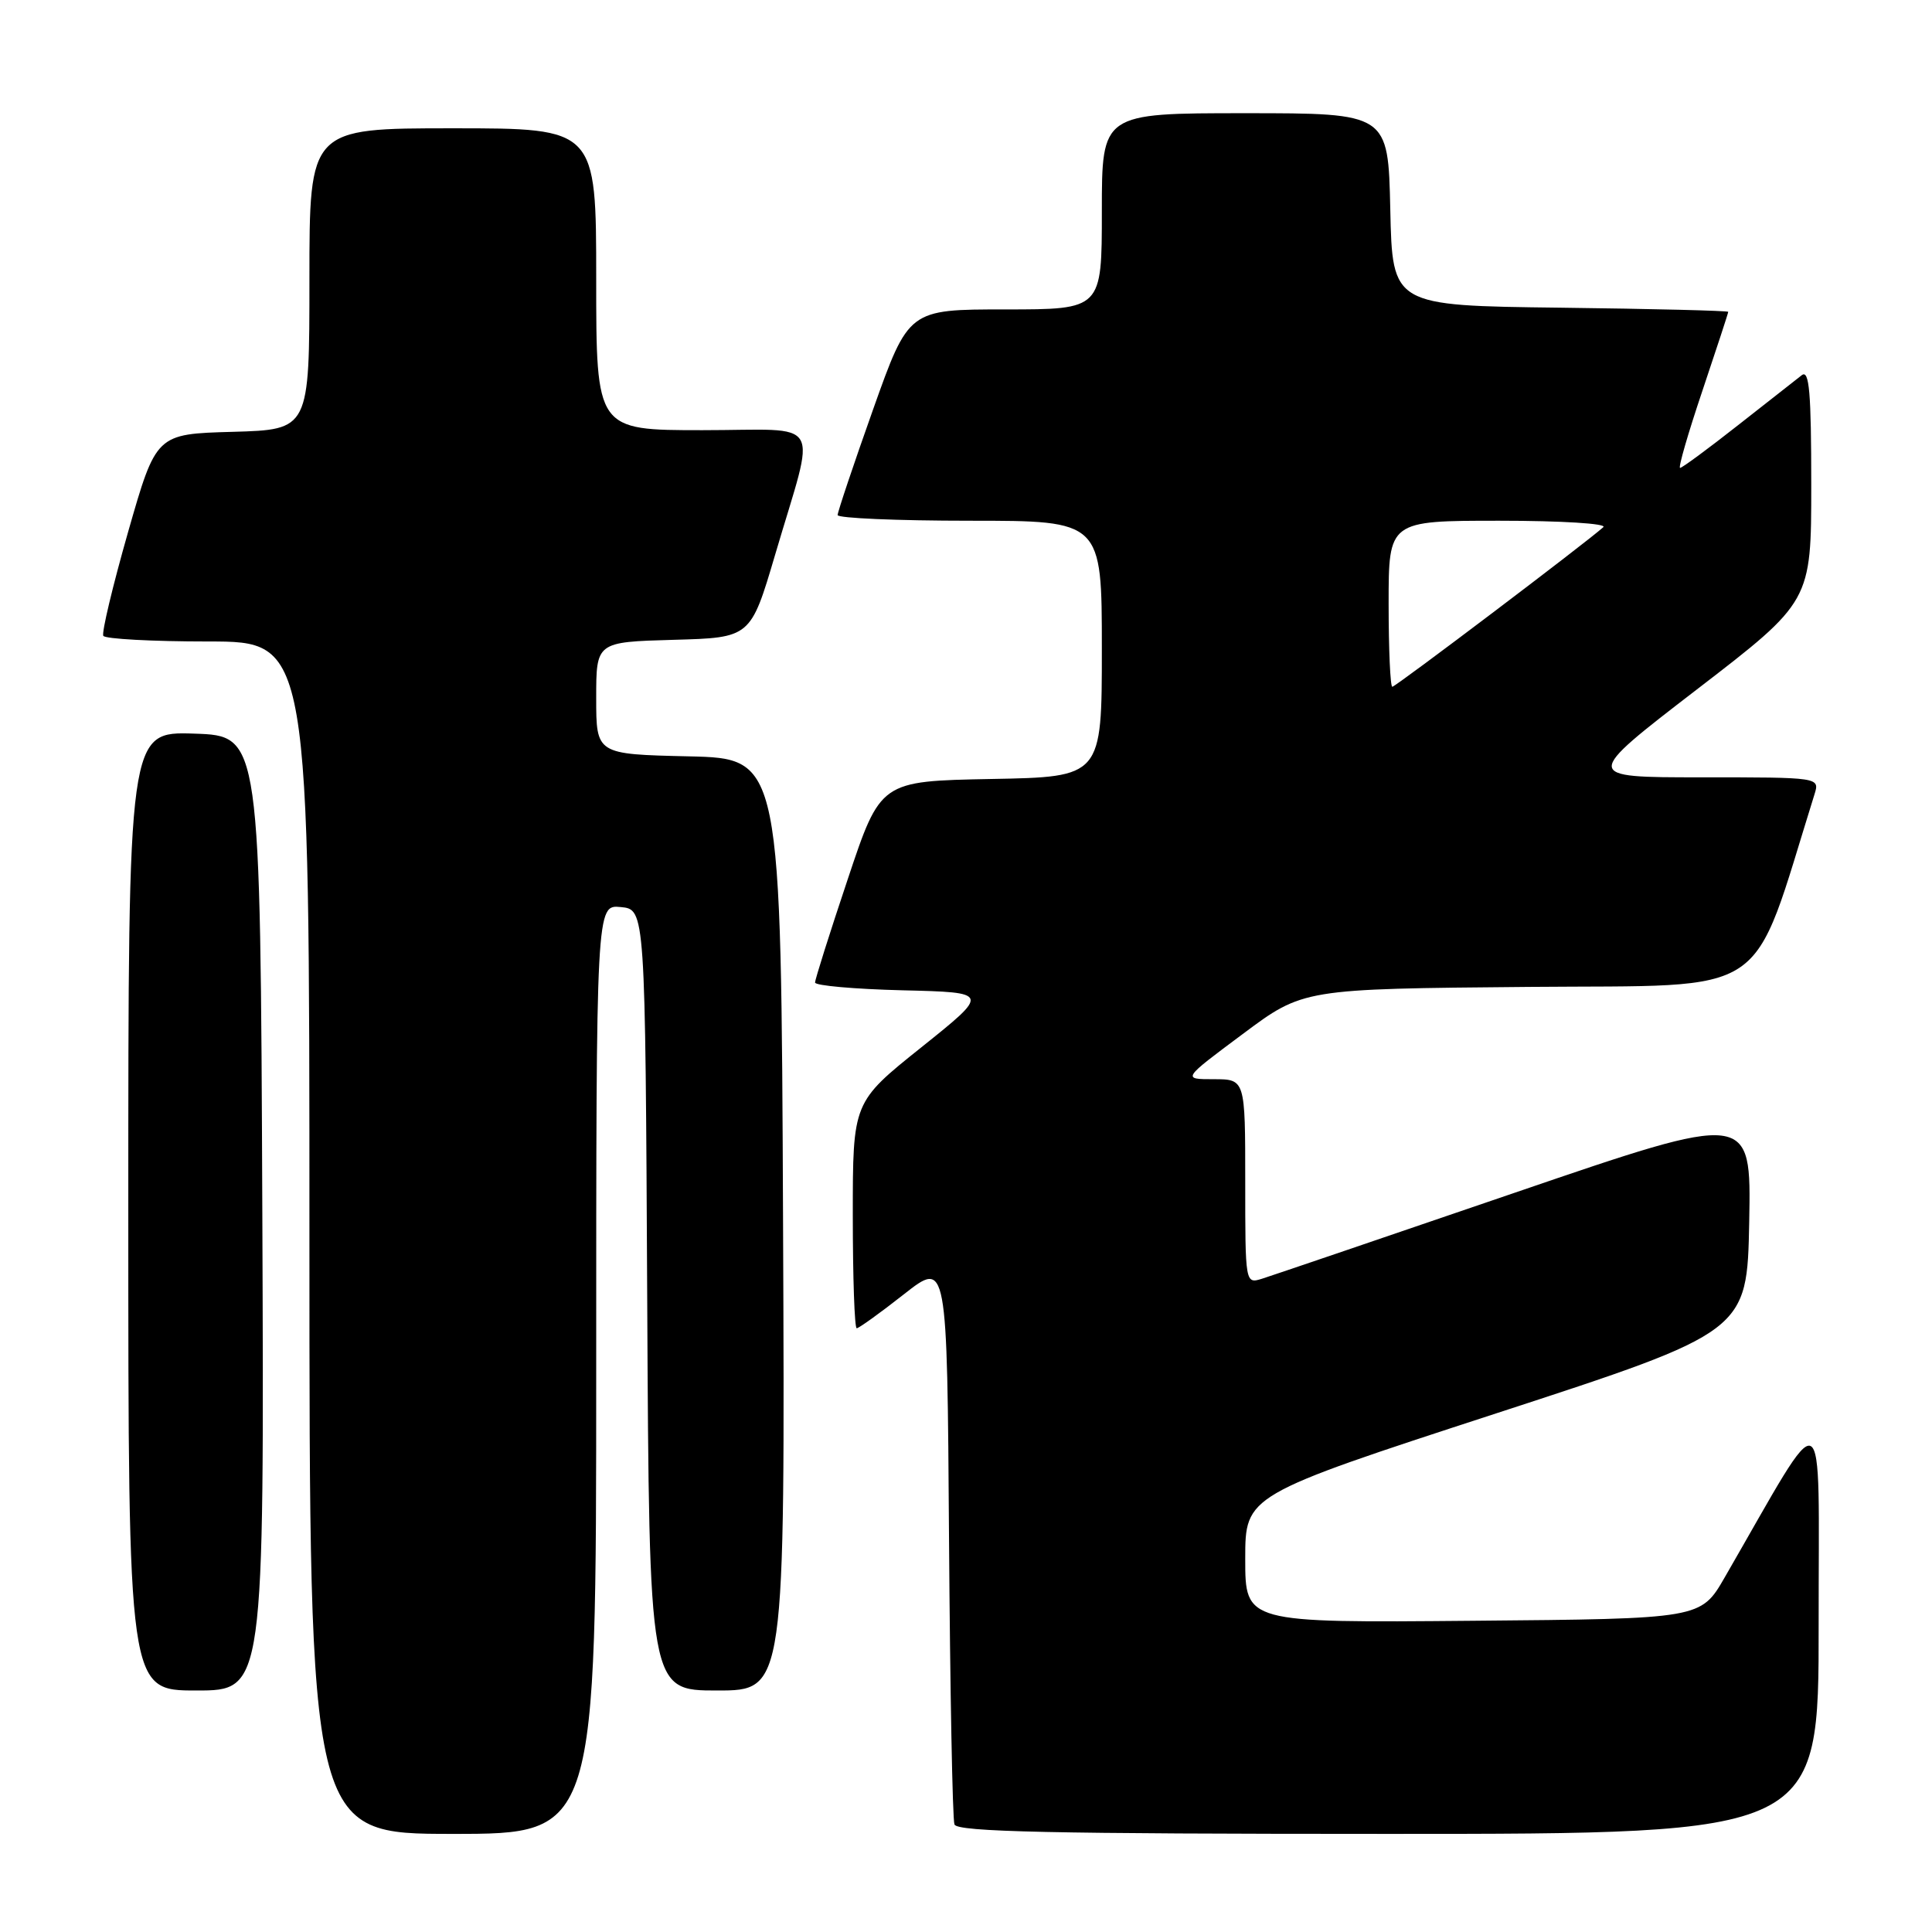 <?xml version="1.0" encoding="UTF-8" standalone="no"?>
<!DOCTYPE svg PUBLIC "-//W3C//DTD SVG 1.1//EN" "http://www.w3.org/Graphics/SVG/1.1/DTD/svg11.dtd" >
<svg xmlns="http://www.w3.org/2000/svg" xmlns:xlink="http://www.w3.org/1999/xlink" version="1.1" viewBox="0 0 256 256">
 <g >
 <path fill="currentColor"
d=" M 79.00 181.44 C 79.00 119.87 79.00 119.87 82.25 120.19 C 85.50 120.50 85.50 120.50 85.76 172.25 C 86.02 224.00 86.02 224.00 95.02 224.00 C 104.02 224.00 104.02 224.00 103.76 162.25 C 103.50 100.50 103.50 100.50 91.25 100.22 C 79.00 99.94 79.00 99.94 79.00 92.50 C 79.00 85.07 79.00 85.07 89.23 84.78 C 99.46 84.50 99.46 84.50 102.71 73.50 C 108.17 54.94 109.38 57.00 93.08 57.00 C 79.00 57.00 79.00 57.00 79.00 37.00 C 79.00 17.00 79.00 17.00 60.00 17.00 C 41.00 17.00 41.00 17.00 41.00 36.97 C 41.00 56.93 41.00 56.93 30.84 57.22 C 20.69 57.50 20.69 57.50 16.97 70.50 C 14.93 77.65 13.45 83.84 13.69 84.25 C 13.92 84.66 20.17 85.00 27.56 85.00 C 41.00 85.00 41.00 85.00 41.00 164.00 C 41.00 243.00 41.00 243.00 60.00 243.00 C 79.00 243.00 79.00 243.00 79.00 181.44 Z  M 240.98 215.25 C 240.96 184.43 242.33 185.12 228.54 209.00 C 225.37 214.50 225.37 214.50 195.19 214.76 C 165.00 215.03 165.00 215.03 165.00 206.57 C 165.00 198.12 165.00 198.12 198.25 187.28 C 231.50 176.44 231.50 176.44 231.78 161.88 C 232.05 147.32 232.05 147.32 200.78 158.02 C 183.57 163.91 168.49 169.04 167.25 169.43 C 165.00 170.13 165.00 170.13 165.00 156.57 C 165.00 143.00 165.00 143.00 160.82 143.00 C 156.63 143.00 156.63 143.00 164.66 137.02 C 172.68 131.03 172.68 131.03 202.55 130.77 C 235.22 130.48 231.83 132.75 240.43 105.25 C 241.13 103.00 241.13 103.00 225.42 103.00 C 209.71 103.00 209.71 103.00 224.85 91.35 C 240.00 79.70 240.00 79.70 240.00 64.23 C 240.00 52.01 239.74 48.96 238.75 49.71 C 238.06 50.24 234.26 53.22 230.30 56.34 C 226.35 59.45 222.89 62.00 222.62 62.00 C 222.35 62.00 223.68 57.41 225.57 51.80 C 227.45 46.20 229.00 41.48 229.00 41.32 C 229.00 41.17 218.99 40.92 206.75 40.77 C 184.50 40.50 184.50 40.50 184.22 27.75 C 183.94 15.00 183.94 15.00 164.97 15.00 C 146.00 15.00 146.00 15.00 146.00 28.00 C 146.00 41.00 146.00 41.00 133.20 41.00 C 120.40 41.00 120.40 41.00 115.69 54.25 C 113.10 61.54 110.99 67.84 110.99 68.25 C 111.00 68.66 118.88 69.00 128.50 69.00 C 146.00 69.00 146.00 69.00 146.00 85.97 C 146.00 102.95 146.00 102.95 131.34 103.22 C 116.67 103.50 116.67 103.50 112.34 116.47 C 109.95 123.60 108.00 129.78 108.00 130.19 C 108.00 130.60 113.21 131.06 119.59 131.22 C 131.17 131.50 131.17 131.50 122.09 138.77 C 113.00 146.04 113.00 146.04 113.00 161.02 C 113.00 169.26 113.23 176.00 113.52 176.00 C 113.80 176.00 116.62 173.98 119.77 171.50 C 125.50 167.00 125.50 167.00 125.75 203.75 C 125.89 223.96 126.21 241.06 126.47 241.75 C 126.84 242.73 139.26 243.00 183.97 243.00 C 241.00 243.00 241.00 243.00 240.98 215.25 Z  M 34.76 160.75 C 34.50 97.50 34.50 97.50 25.75 97.21 C 17.00 96.92 17.00 96.92 17.00 160.46 C 17.00 224.00 17.00 224.00 26.01 224.00 C 35.01 224.00 35.01 224.00 34.76 160.75 Z  M 184.00 80.00 C 184.00 69.00 184.00 69.00 198.70 69.00 C 206.91 69.00 212.98 69.38 212.45 69.85 C 210.14 71.93 184.93 91.00 184.49 91.00 C 184.22 91.00 184.00 86.05 184.00 80.00 Z "/>
</g>
</svg>